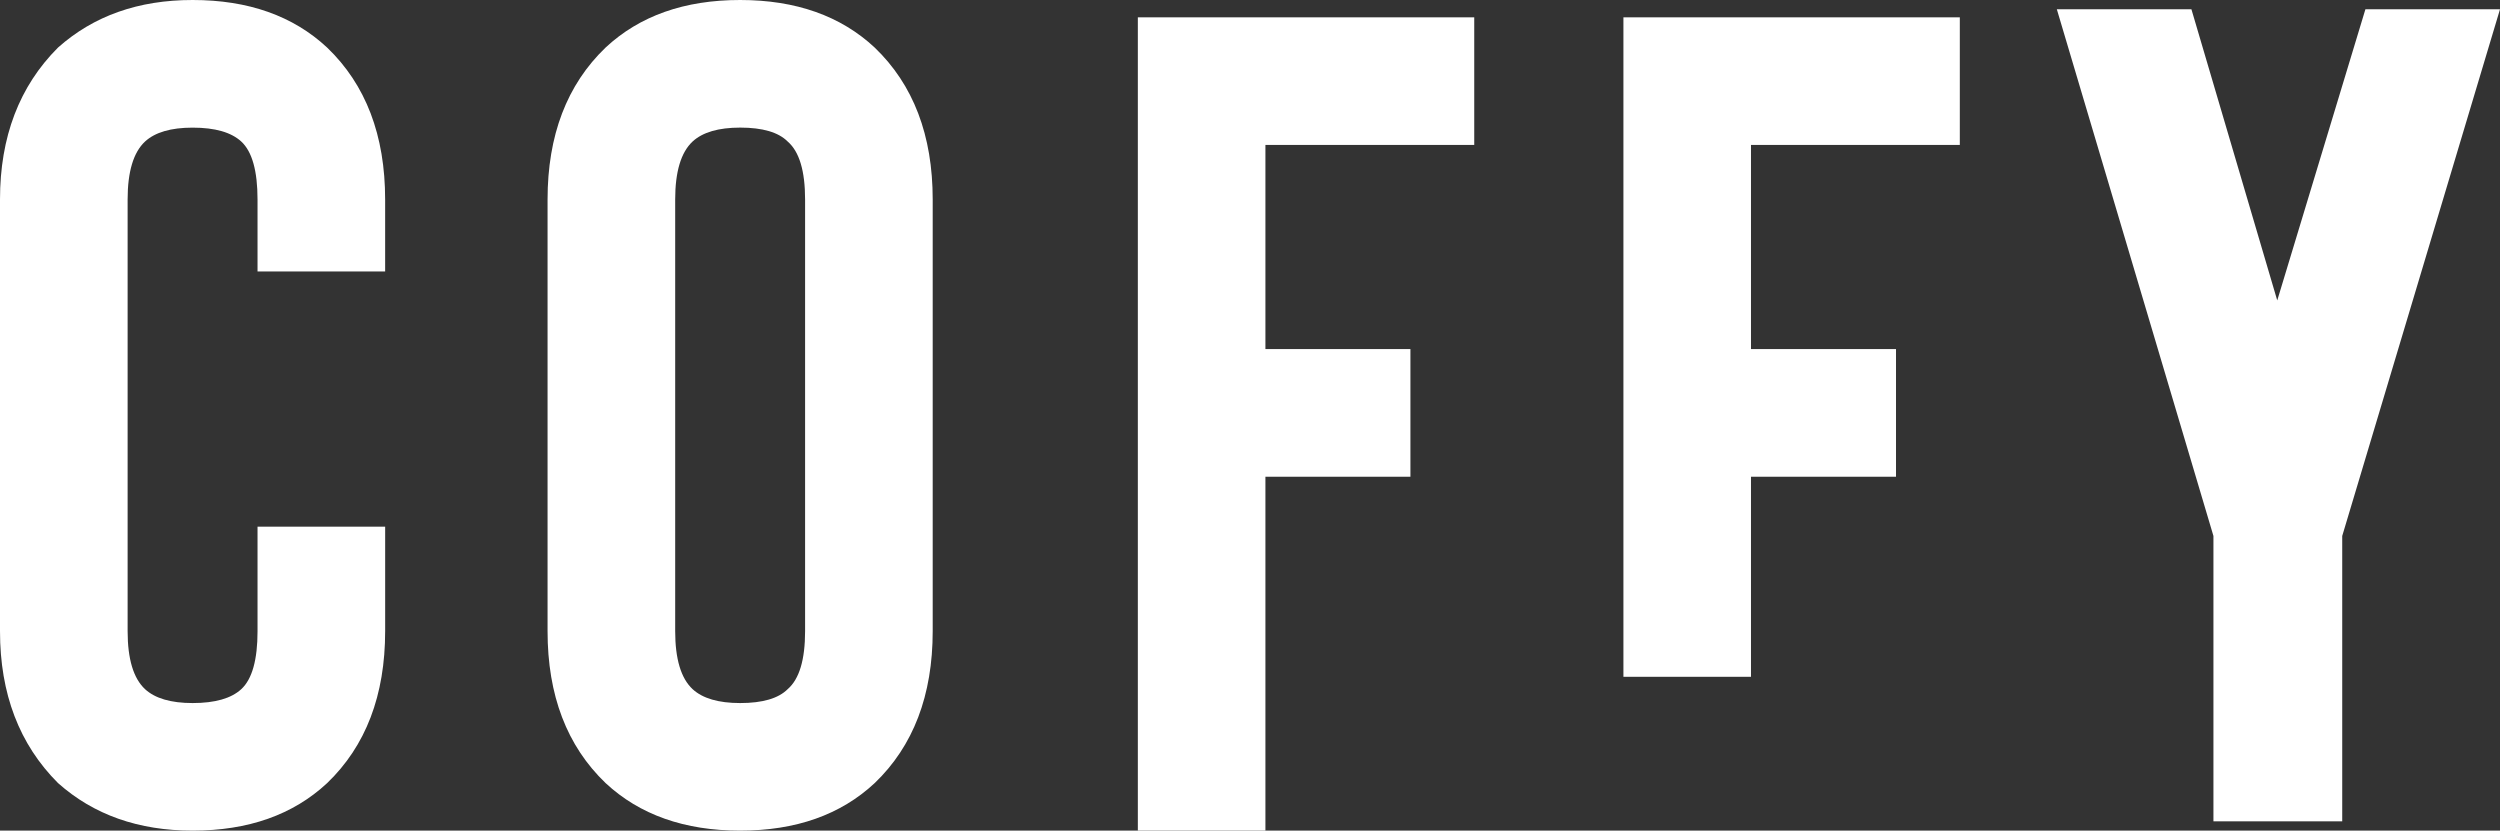 <svg xmlns="http://www.w3.org/2000/svg" width="349.394" height="116.086" viewBox="0 0 349.394 116.086"><rect x="0" y="0" width="349.394" height="116.086" fill="#333333" stroke="none"/><g transform="translate(-246.248 -239.597)"><path d="M423.1,259.849v28.535h20.266v17.837H423.1v49.462h-17.83V242.017h47.014v17.832Z" fill="#fff"/><path d="M273.166,355.683q-11.352,0-18.81-6.648-8.112-8.106-8.108-21.24V267.482q0-13.133,8.108-21.237,7.461-6.651,18.81-6.648,11.672,0,18.8,6.648,8.111,7.781,8.108,21.237v10.051H282.24V267.482q0-6-2.267-8.1-2.11-1.946-6.807-1.947-4.54,0-6.652,1.947-2.43,2.271-2.43,8.1V327.8q0,5.841,2.43,8.108,2.11,1.945,6.652,1.947,4.7,0,6.807-1.947,2.271-2.1,2.267-8.108V313.2h17.837V327.8q0,13.462-8.108,21.24Q284.838,355.686,273.166,355.683Z" fill="#fff"/><path d="M349.692,355.683q-11.671,0-18.81-6.648-8.112-7.781-8.108-21.24V267.482q0-13.452,8.108-21.237,7.131-6.651,18.81-6.648t18.8,6.648q8.111,7.781,8.108,21.237V327.8q0,13.462-8.108,21.24Q361.364,355.686,349.692,355.683Zm0-98.253q-4.54,0-6.652,1.947-2.43,2.271-2.43,8.1V327.8q0,5.841,2.43,8.108,2.11,1.945,6.652,1.947,4.7,0,6.644-1.947,2.43-2.1,2.43-8.108V267.482q0-6-2.43-8.1Q354.4,257.431,349.692,257.43Z" fill="#fff"/><path d="M490.962,259.849v28.535h20.267v17.837H490.962v27.961H473.133V242.017h47.014v17.832Z" fill="#fff"/><path d="M573.592,314.5v39.883h-18V314.5l-21.887-73.609h18.81l11.995,40.693,12.322-40.693h18.81Z" fill="#fff"/></g></svg>